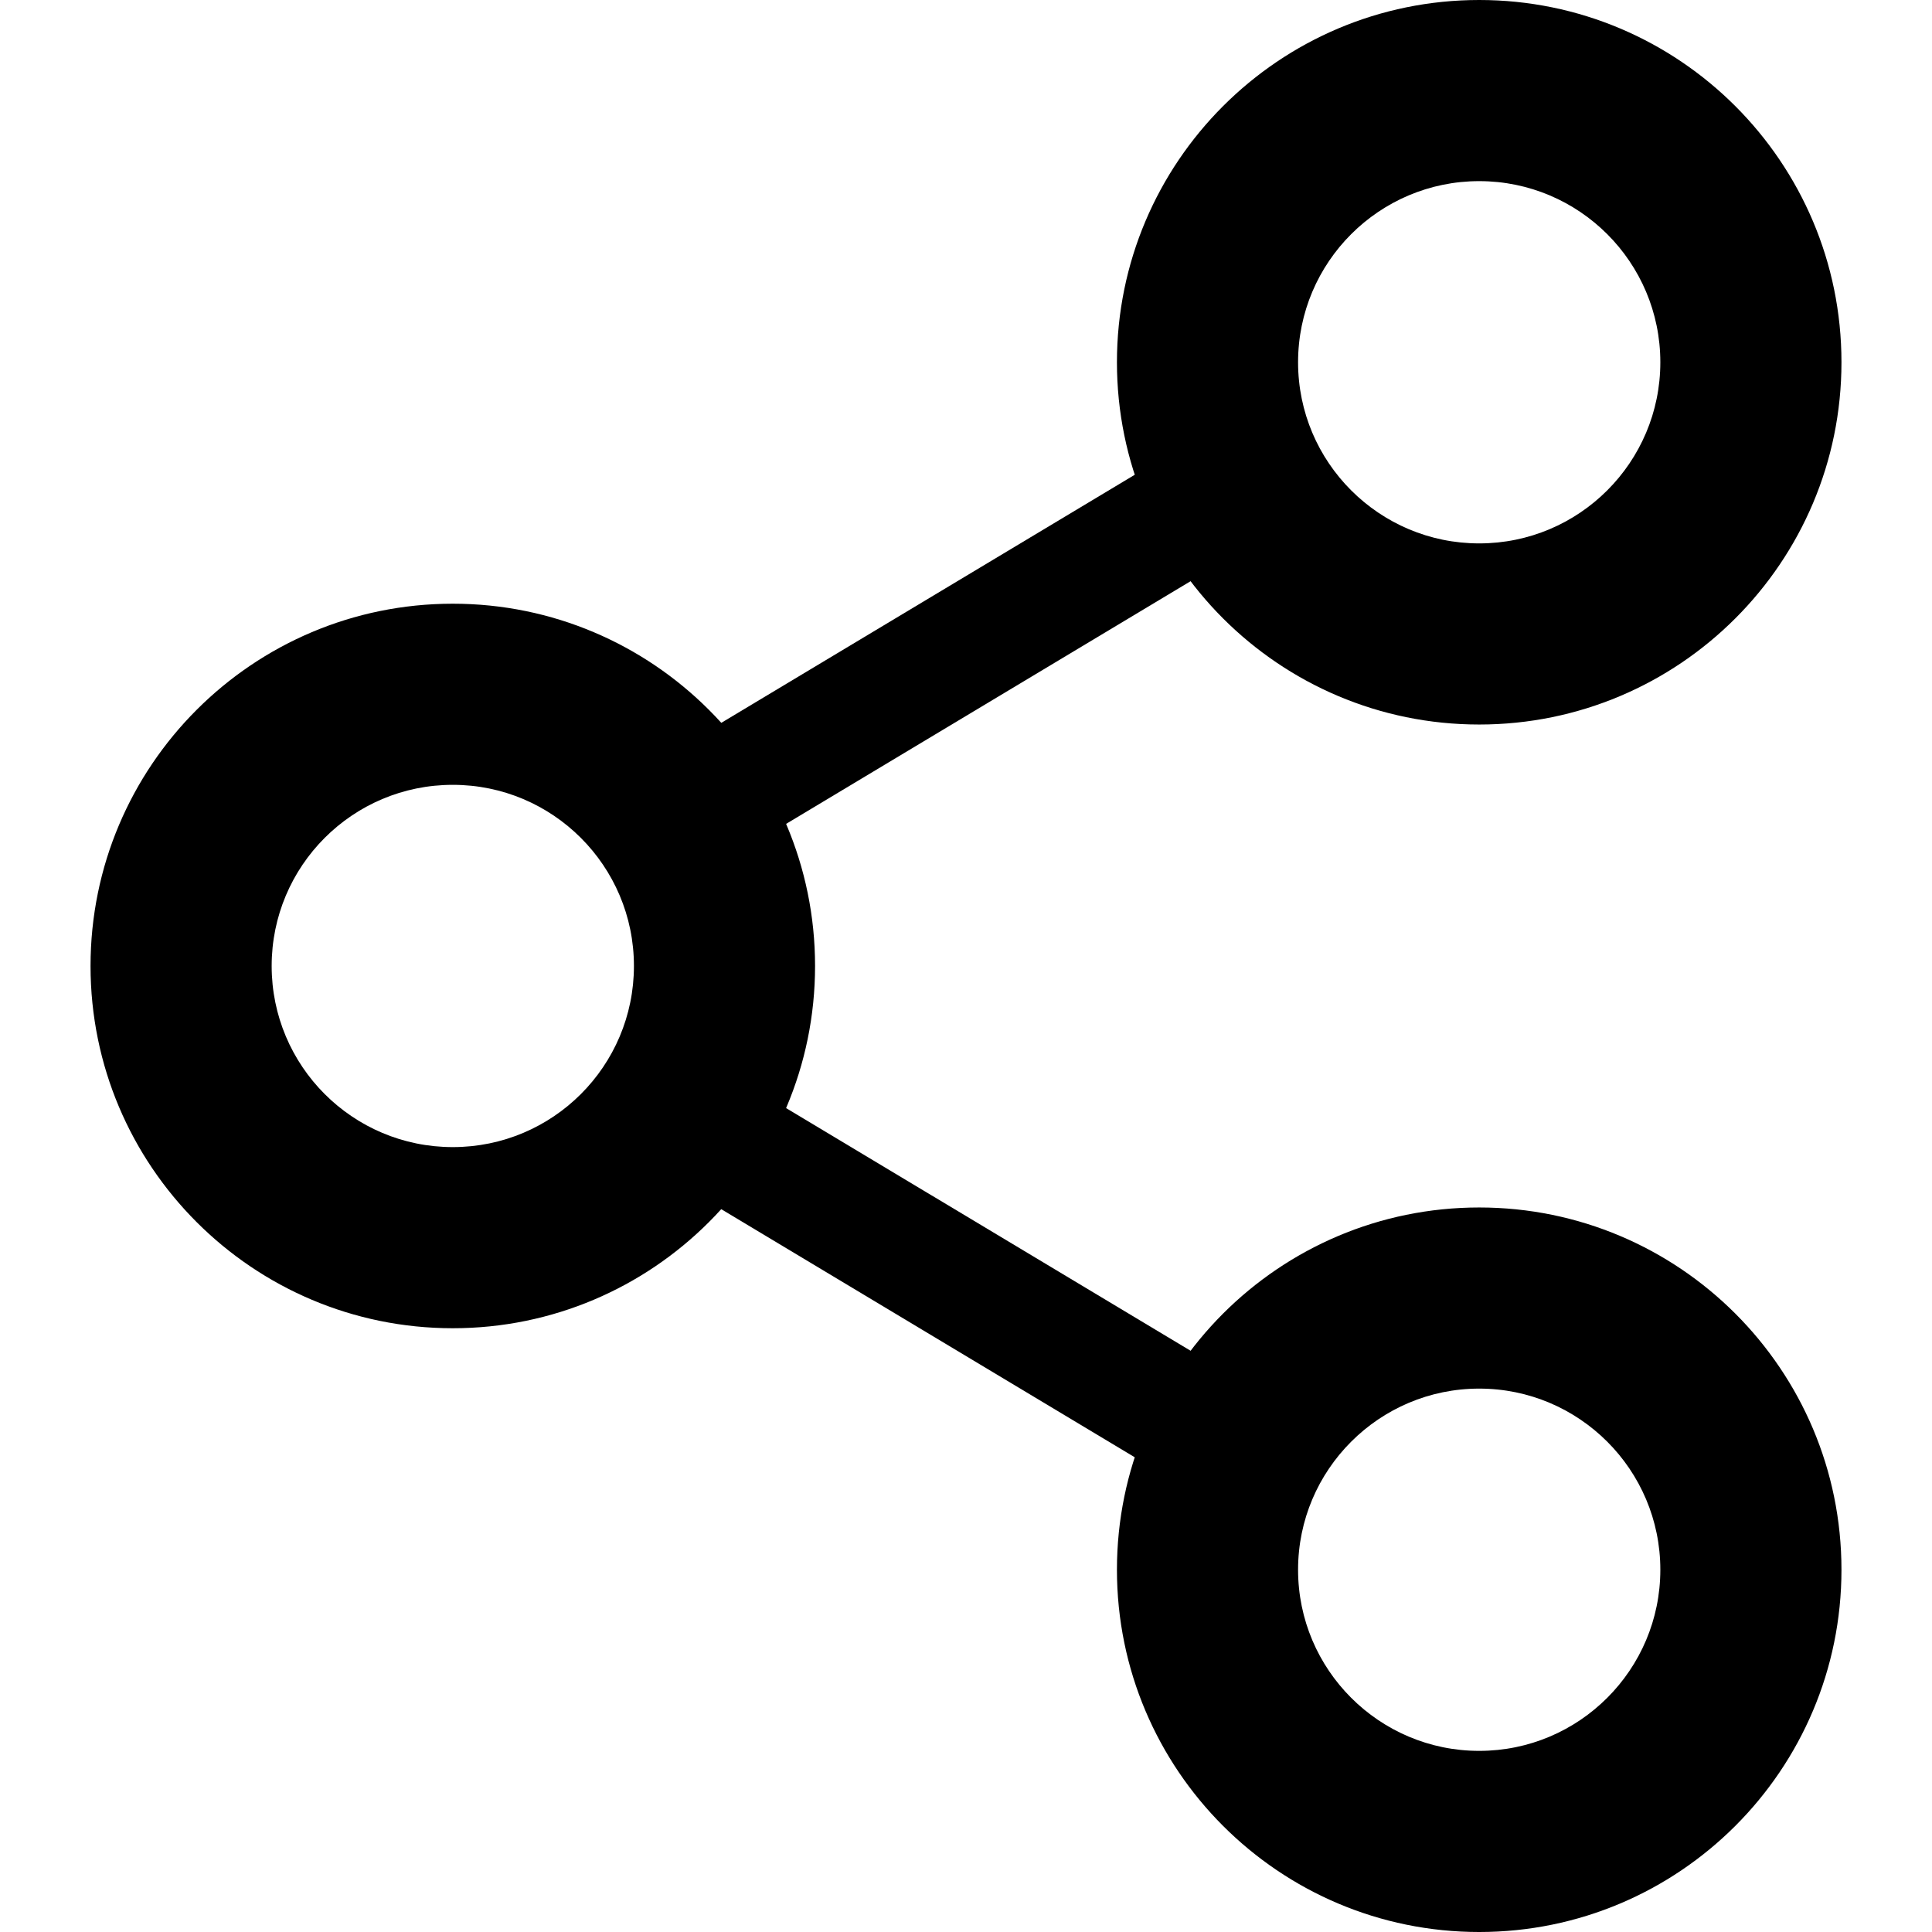 <?xml version="1.0" encoding="windows-1252"?>
<svg version="1.1" id="Layer_1" xmlns="http://www.w3.org/2000/svg" xmlns:xlink="http://www.w3.org/1999/xlink" x="0px" y="0px" viewBox="0 0 280.018 280.018" style="enable-background:new 0 0 280.018 280.018;" xml:space="preserve">
<g>
	<path style="fill:#000000;" d="M183.046,77.944l-7.333-15.883l-87.509,52.505l7.333,15.883L183.046,77.944z M88.213,165.461   l87.509,52.505l7.333-15.892L95.546,149.57L88.213,165.461z"/>
	<path style="fill:#000000;" d="M214.391,105.01c28.983,0,52.505-23.514,52.505-52.505S243.373,0,214.391,0   c-28.992,0-52.505,23.514-52.505,52.505S185.391,105.01,214.391,105.01z M214.391,26.253c14.491,0,26.253,11.752,26.253,26.253   s-11.761,26.253-26.253,26.253c-14.483,0-26.253-11.752-26.253-26.253S199.908,26.253,214.391,26.253z M65.627,87.5   c-29,0-52.505,23.514-52.505,52.505s23.505,52.505,52.505,52.505c28.983,0,52.505-23.514,52.505-52.505S94.61,87.5,65.627,87.5z    M65.627,166.257c-14.509,0-26.253-11.752-26.253-26.253s11.744-26.253,26.253-26.253c14.491,0,26.253,11.752,26.253,26.253   C91.88,154.514,80.127,166.257,65.627,166.257z M214.391,175.008c-28.992,0-52.505,23.514-52.505,52.505   s23.514,52.505,52.505,52.505c28.983,0,52.505-23.514,52.505-52.505S243.373,175.008,214.391,175.008z M214.391,253.766   c-14.483,0-26.253-11.761-26.253-26.253c0-14.483,11.77-26.253,26.253-26.253c14.491,0,26.253,11.77,26.253,26.253   C240.643,242.005,228.882,253.766,214.391,253.766z"/>
</g>
<g>
</g>
<g>
</g>
<g>
</g>
<g>
</g>
<g>
</g>
<g>
</g>
<g>
</g>
<g>
</g>
<g>
</g>
<g>
</g>
<g>
</g>
<g>
</g>
<g>
</g>
<g>
</g>
<g>
</g>
</svg>